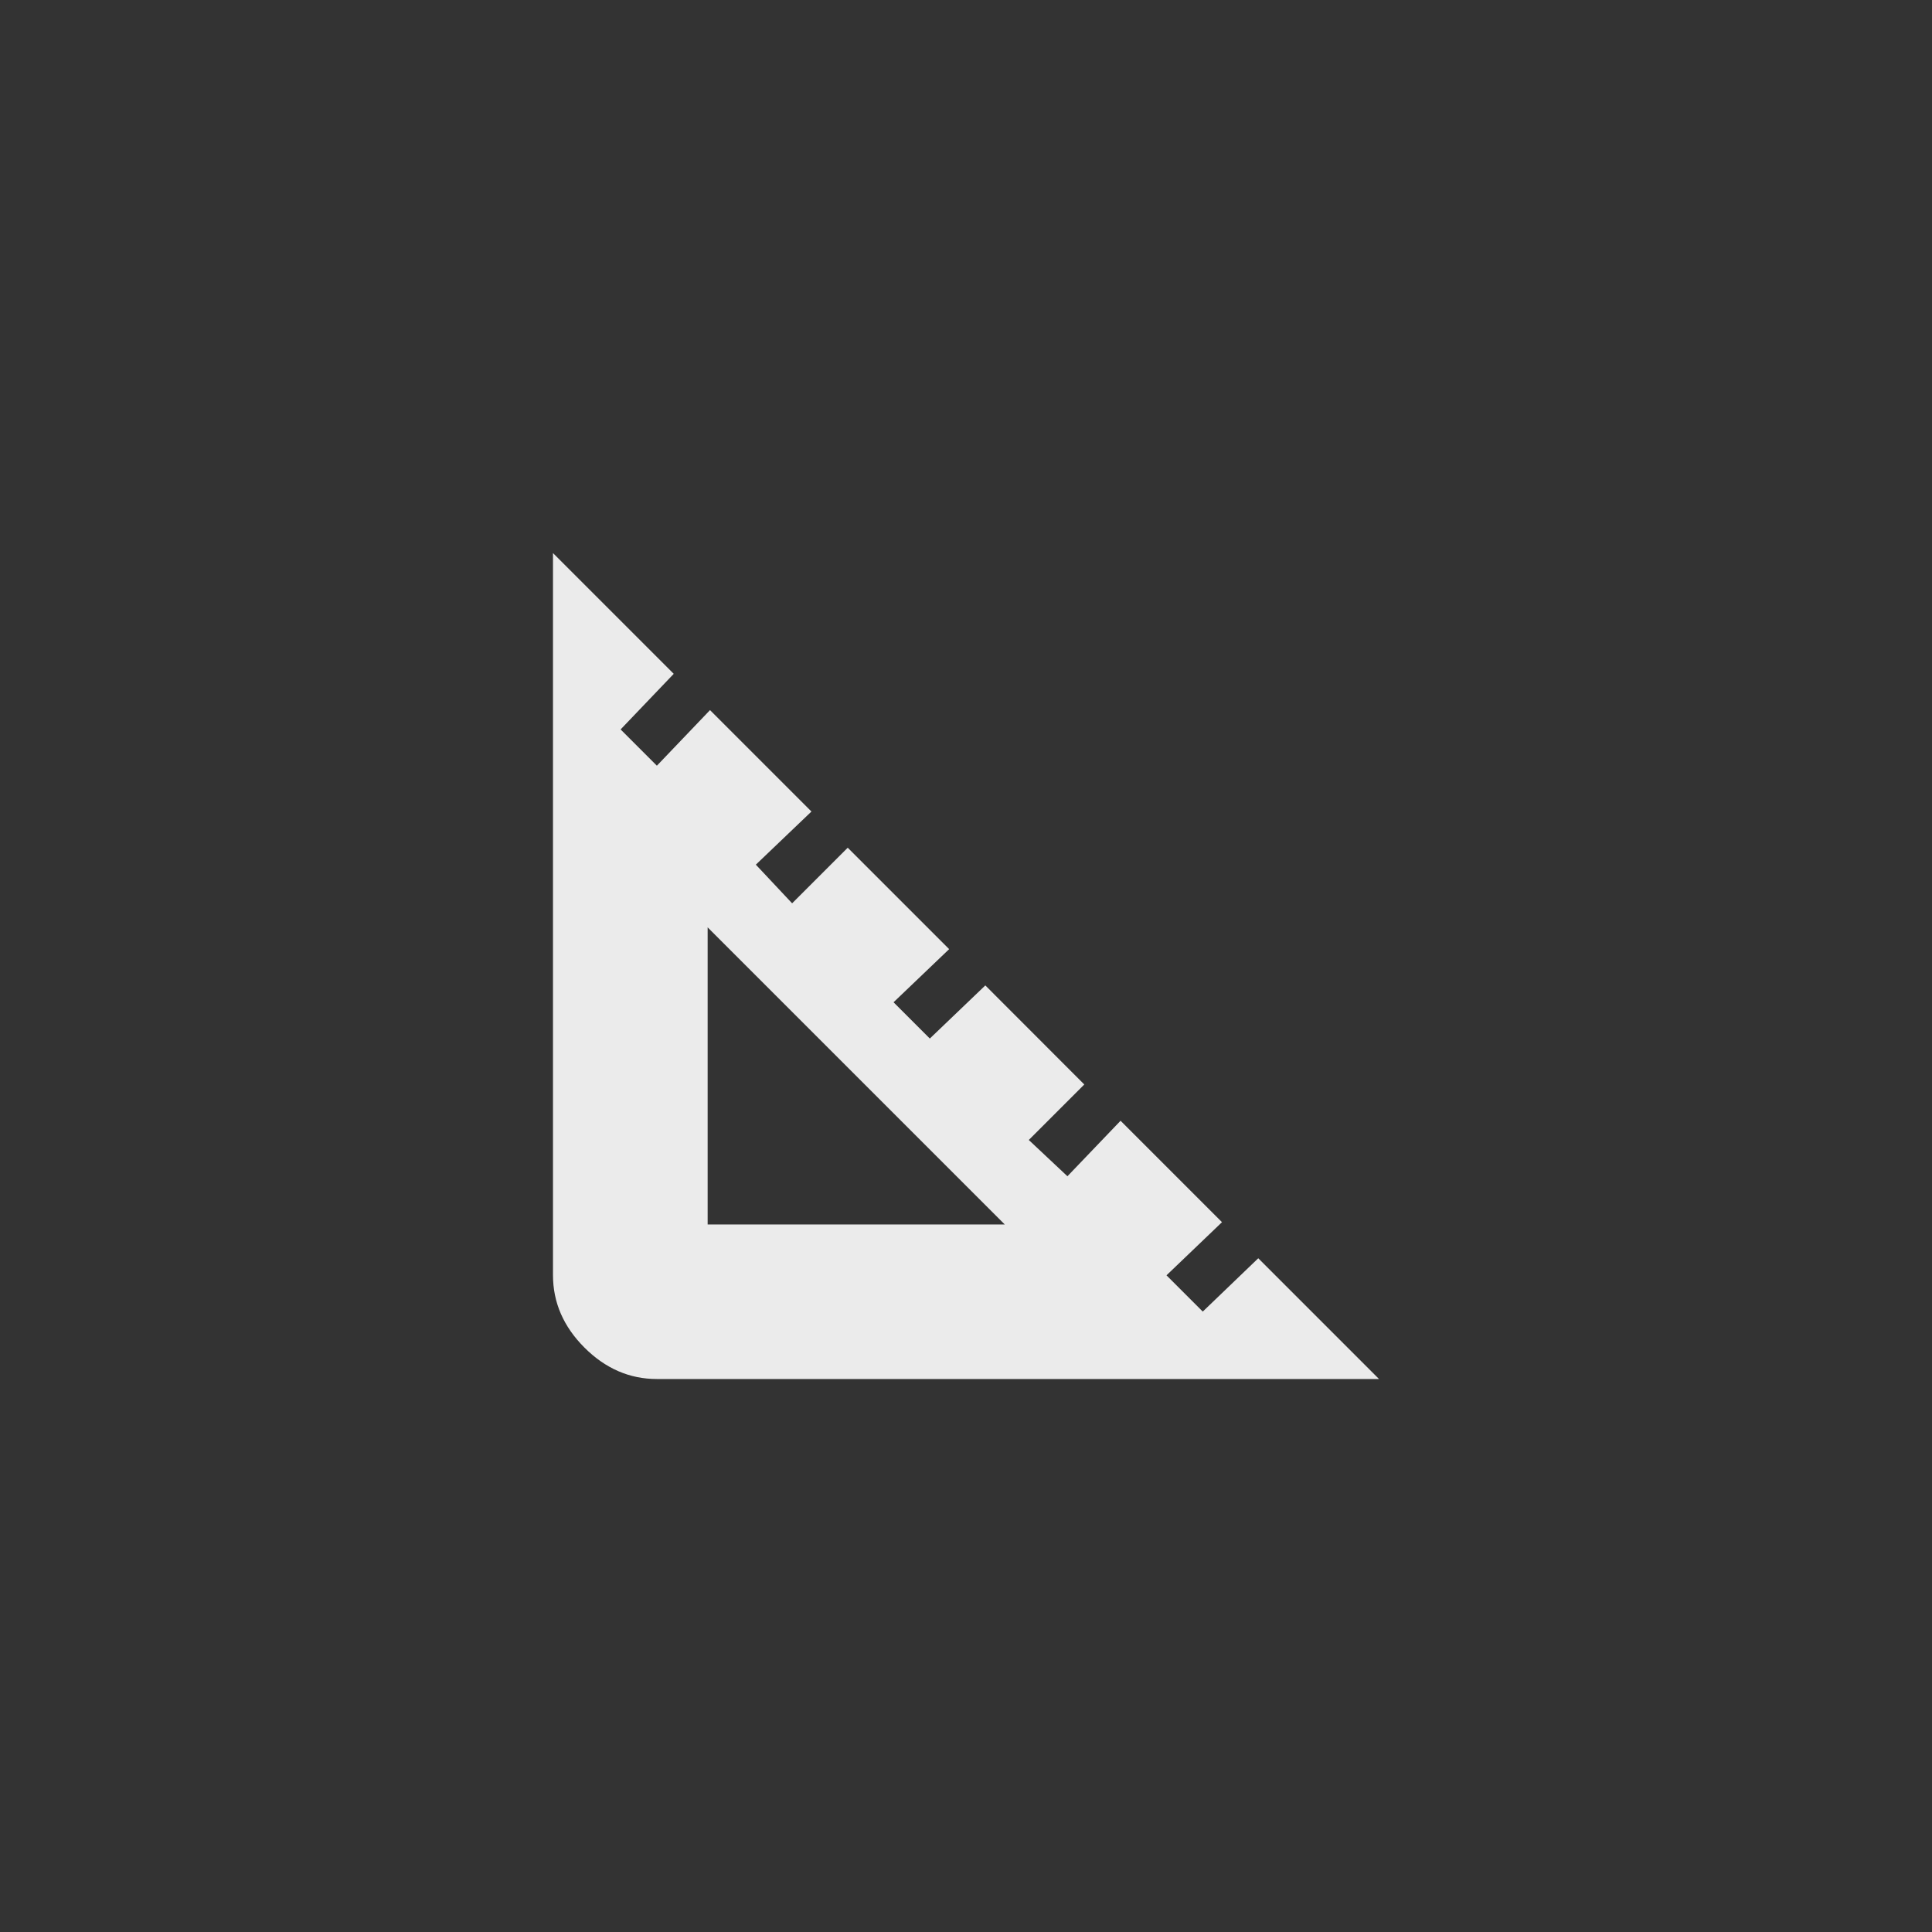 <!-- Generated by IcoMoon.io -->
<svg version="1.1" xmlns="http://www.w3.org/2000/svg" width="40" height="40" viewBox="0 0 40 40">
<rect x="0" y="0" width="40" height="40" fill="#333333" stroke="none"/>
<title>mt-square_foot</title>
<path fill="#ebebeb" d="M14.651 25.351h6.151l-6.151-6.151v6.151zM26.051 26.051l2.5 2.5h-14.951q-0.849 0-1.5-0.651t-0.651-1.5v-14.949l2.5 2.5-1.1 1.151 0.751 0.751 1.1-1.151 2.1 2.1-1.151 1.1 0.751 0.8 1.151-1.151 2.1 2.1-1.151 1.1 0.751 0.751 1.149-1.1 2.049 2.051-1.149 1.149 0.8 0.751 1.1-1.149 2.1 2.1-1.149 1.1 0.751 0.751z"></path>
</svg>
